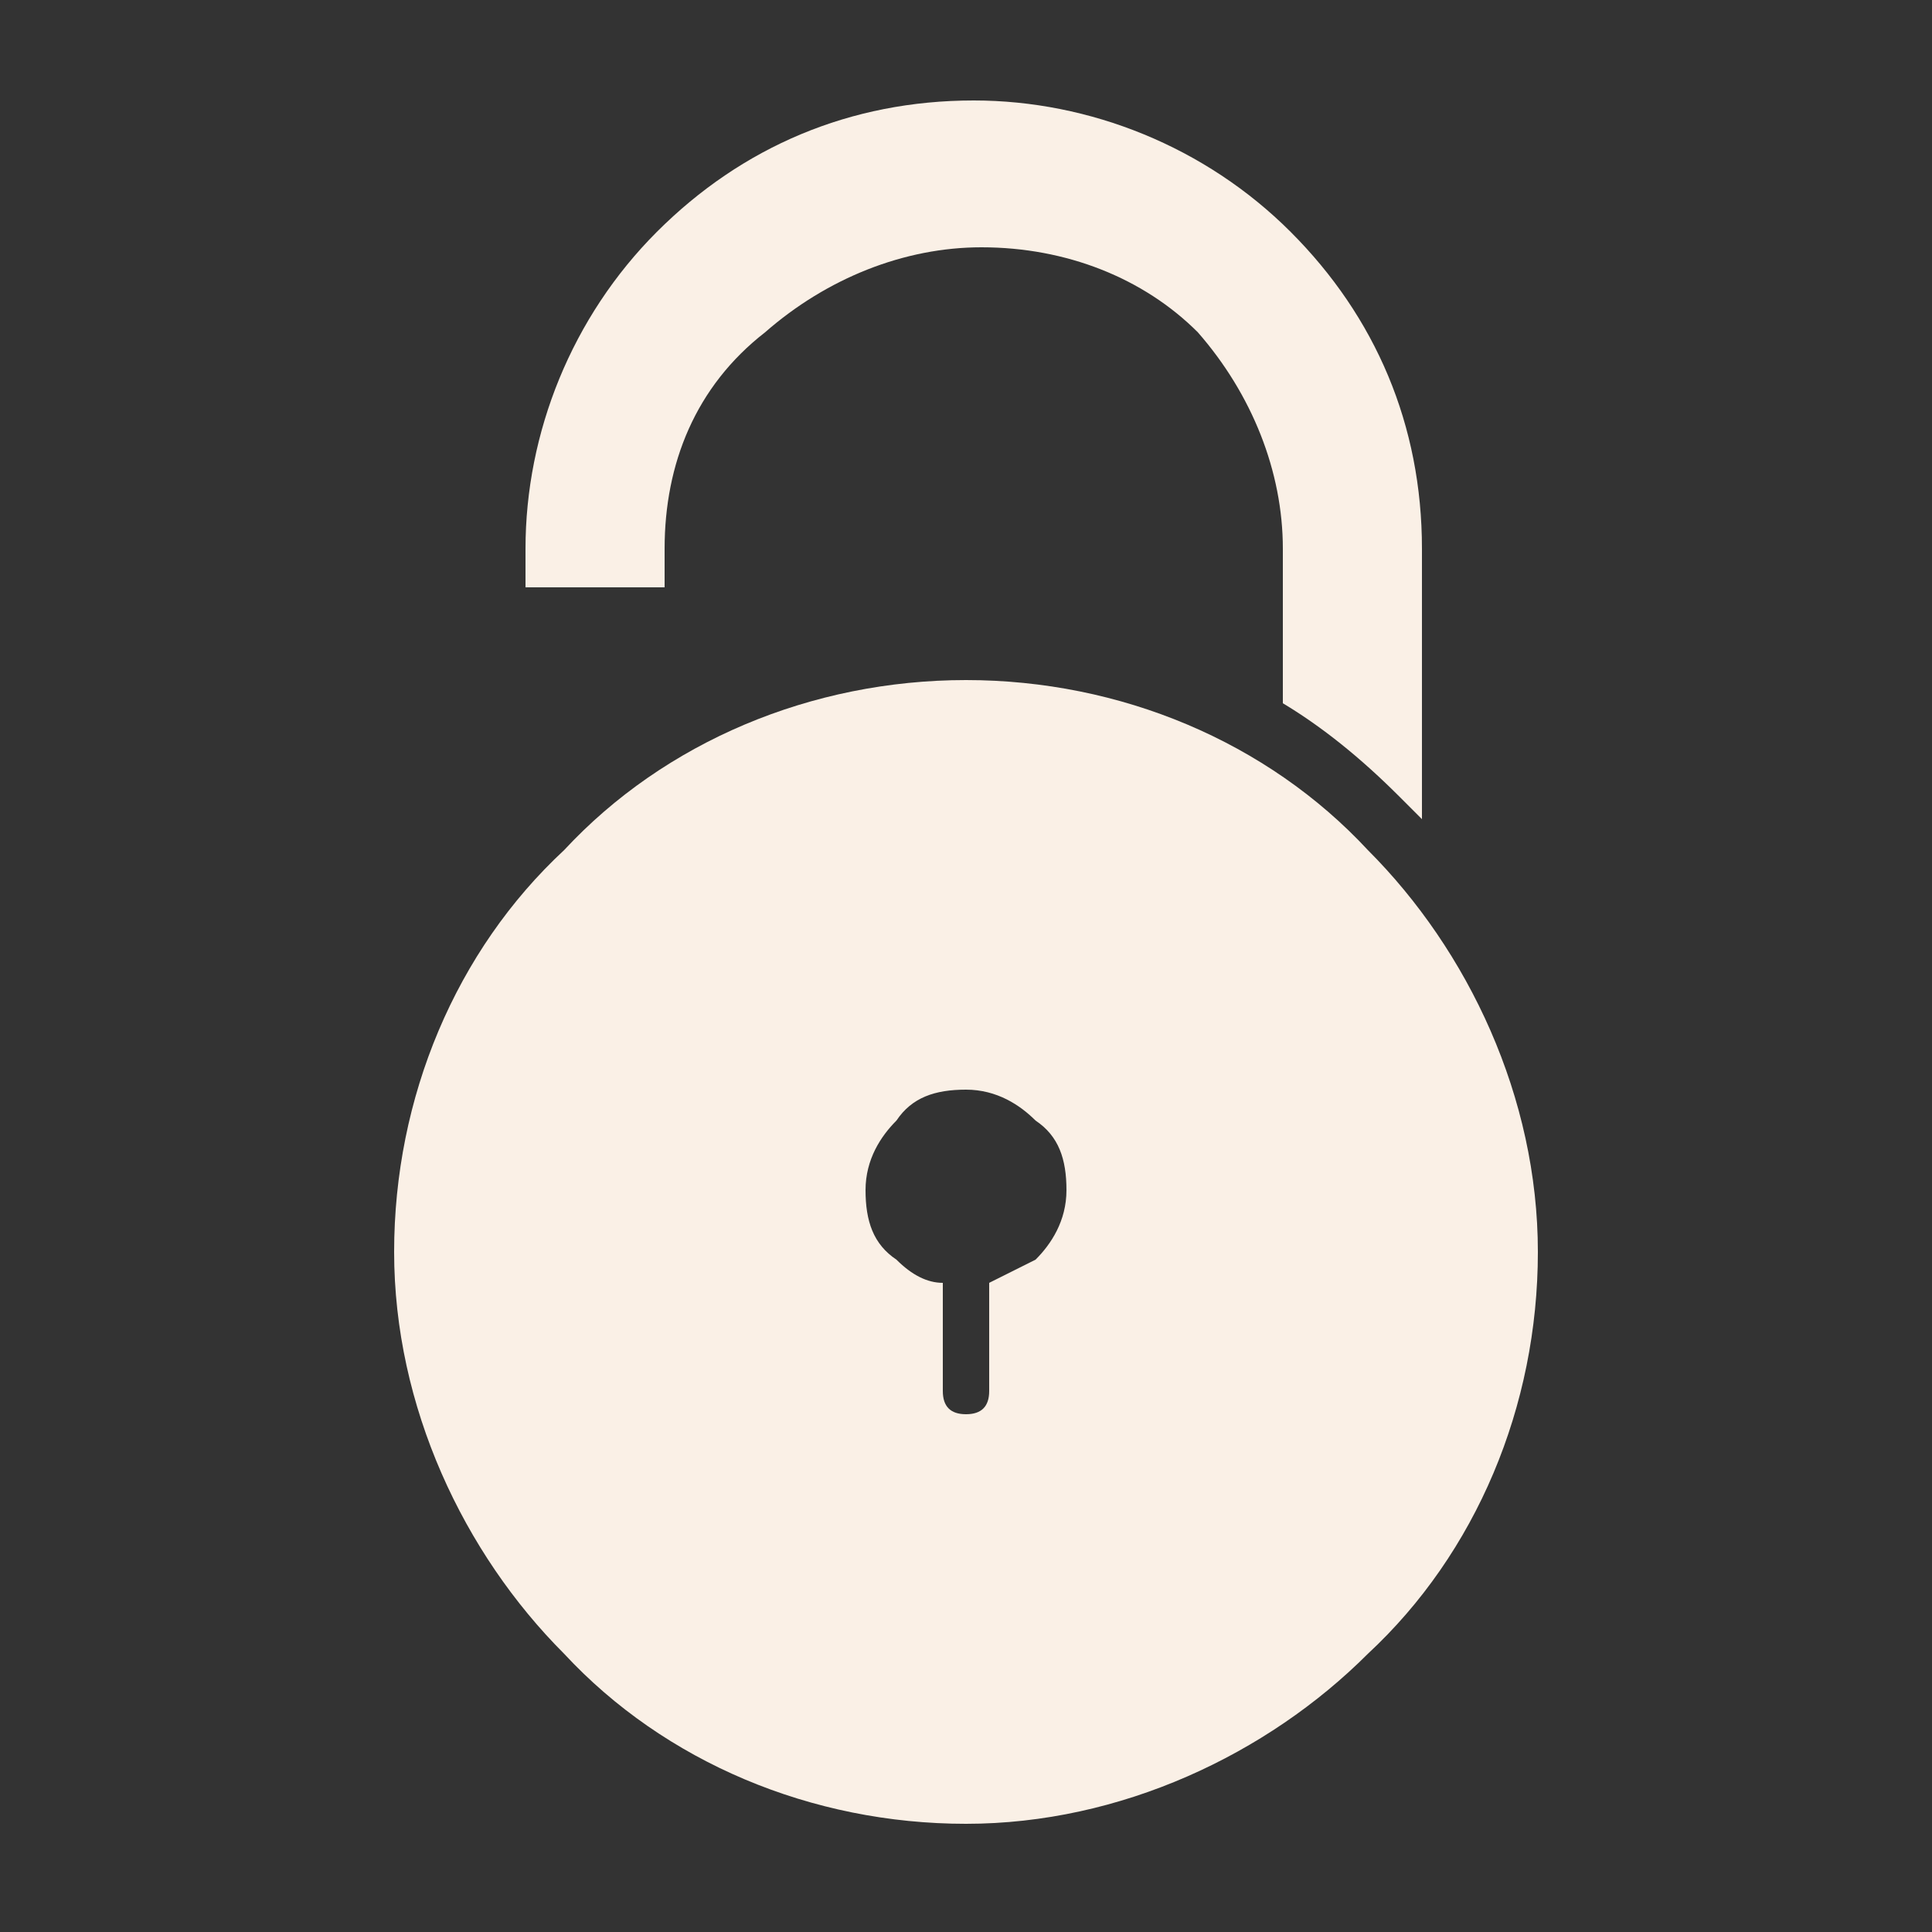 <?xml version="1.0" encoding="utf-8"?>
<!-- Generator: Adobe Illustrator 21.1.0, SVG Export Plug-In . SVG Version: 6.00 Build 0)  -->
<svg version="1.1" id="레이어_1" xmlns="http://www.w3.org/2000/svg" xmlns:xlink="http://www.w3.org/1999/xlink" x="0px"
	 y="0px" viewBox="0 0 25 25" style="enable-background:new 0 0 25 25;" xml:space="preserve">
<rect x="0" y="0" width="25" height="25" fill="#333333" stroke="none"/>
<style type="text/css">
	.st0{fill:#FAF0E6;}
	.st1{fill-rule:evenodd;clip-rule:evenodd;fill:#FAF0E6;}
</style>
<path class="st0" d="M12.5,8.8c2,0,3.9,0.8,5.2,2.2c1.3,1.3,2.2,3.2,2.2,5.2s-0.8,3.9-2.2,5.2c-1.3,1.3-3.2,2.2-5.2,2.2
	s-3.9-0.8-5.2-2.2c-1.3-1.3-2.2-3.2-2.2-5.2s0.8-3.9,2.2-5.2C8.6,9.6,10.5,8.8,12.5,8.8L12.5,8.8z M12.2,16.6V18
	c0,0.2,0.1,0.3,0.3,0.3c0.2,0,0.3-0.1,0.3-0.3v-1.4c0.2-0.1,0.4-0.2,0.6-0.3c0.2-0.2,0.4-0.5,0.4-0.9c0-0.4-0.1-0.7-0.4-0.9
	c-0.2-0.2-0.5-0.4-0.9-0.4c-0.4,0-0.7,0.1-0.9,0.4c-0.2,0.2-0.4,0.5-0.4,0.9c0,0.4,0.1,0.7,0.4,0.9C11.8,16.5,12,16.6,12.2,16.6z"/>
<path class="st1" d="M6.8,7.1c0-1.5,0.6-3,1.7-4.1c1.1-1.1,2.5-1.7,4.1-1.7c1.5,0,3,0.6,4.1,1.7c1.1,1.1,1.7,2.5,1.7,4.1v3.5
	c-0.1-0.1-0.2-0.2-0.3-0.3c-0.5-0.5-1-0.9-1.5-1.2v-2c0-1-0.4-2-1.1-2.8c-0.7-0.7-1.7-1.1-2.8-1.1c-1,0-2,0.4-2.8,1.1
	C9,5,8.6,6,8.6,7.1v0.5H6.8V7.1z"/>
</svg>
